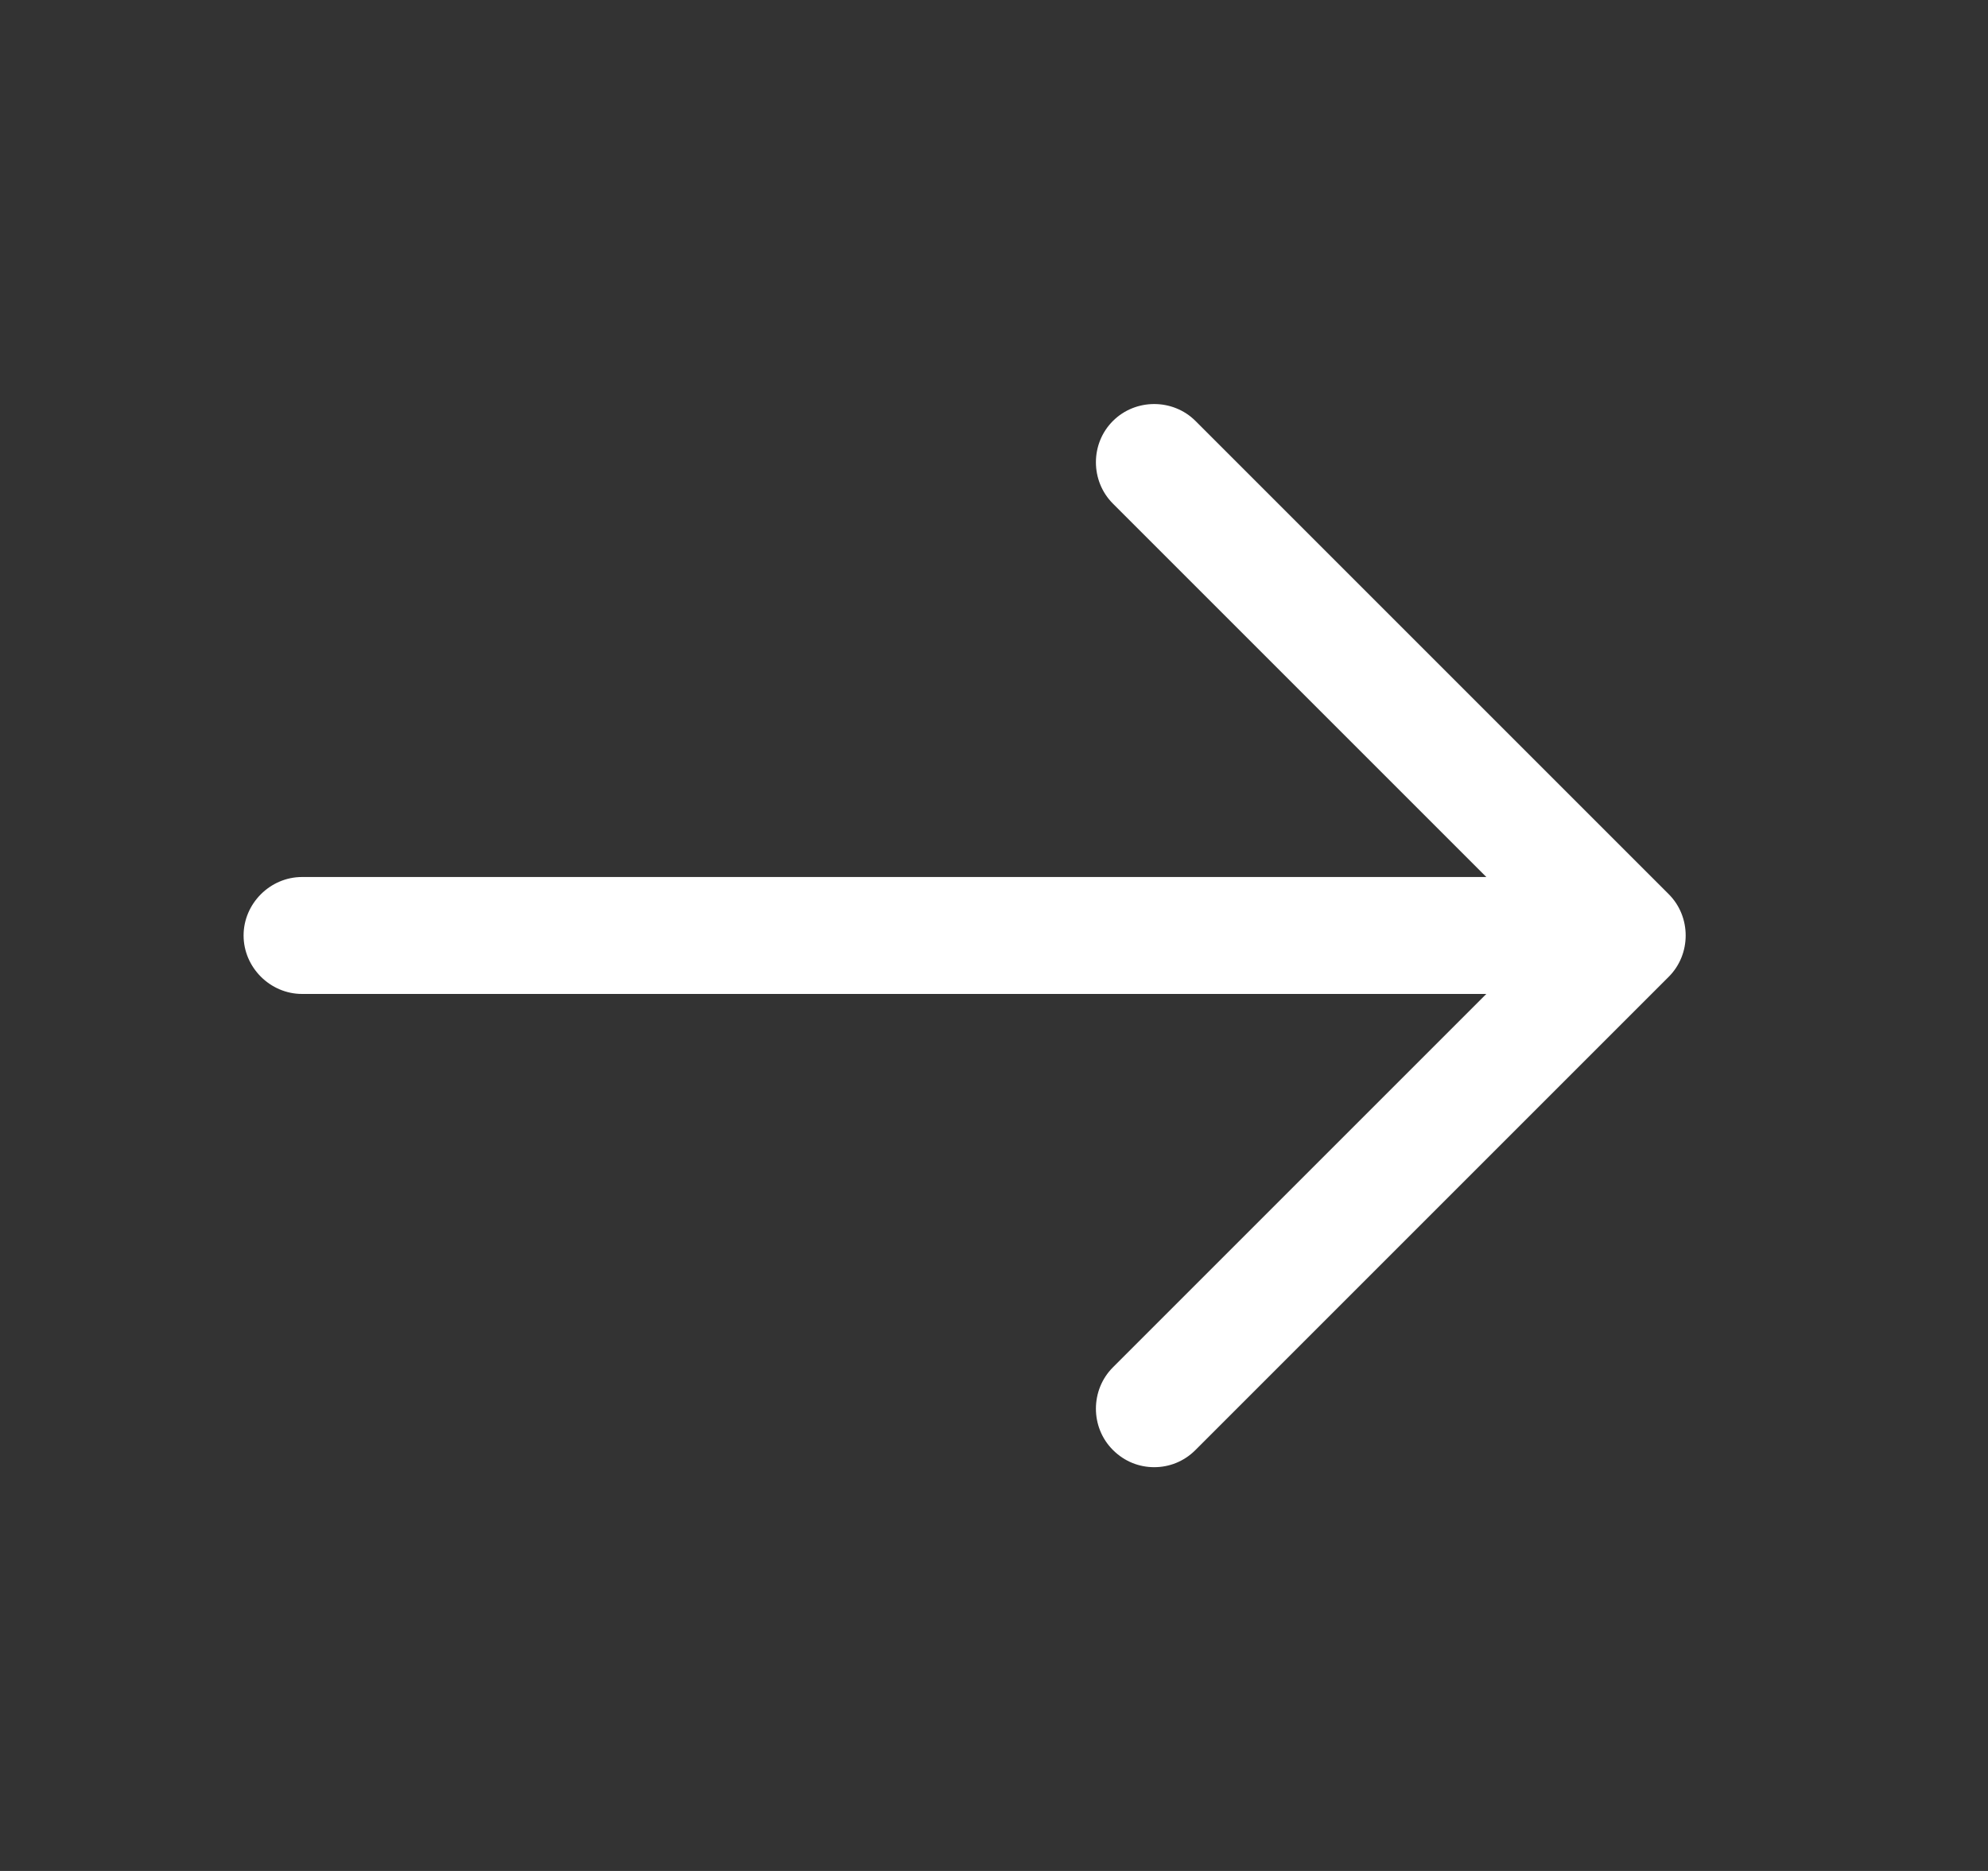<svg width="17" height="16" viewBox="0 0 17 16" fill="none" xmlns="http://www.w3.org/2000/svg">
<rect x="0" y="0" width="17" height="16" fill="#333333" stroke="none"/>
<path d="M9.87 12.547C9.743 12.547 9.617 12.5 9.517 12.4C9.323 12.207 9.323 11.887 9.517 11.693L13.21 8L9.517 4.307C9.323 4.113 9.323 3.793 9.517 3.6C9.71 3.407 10.03 3.407 10.223 3.6L14.27 7.647C14.463 7.84 14.463 8.16 14.27 8.353L10.223 12.4C10.123 12.5 9.997 12.547 9.87 12.547Z" fill="white"/>
<path d="M13.803 8.5H2.583C2.31 8.5 2.083 8.273 2.083 8C2.083 7.727 2.31 7.5 2.583 7.5H13.803C14.077 7.5 14.303 7.727 14.303 8C14.303 8.273 14.077 8.5 13.803 8.5Z" fill="white"/>
</svg>
